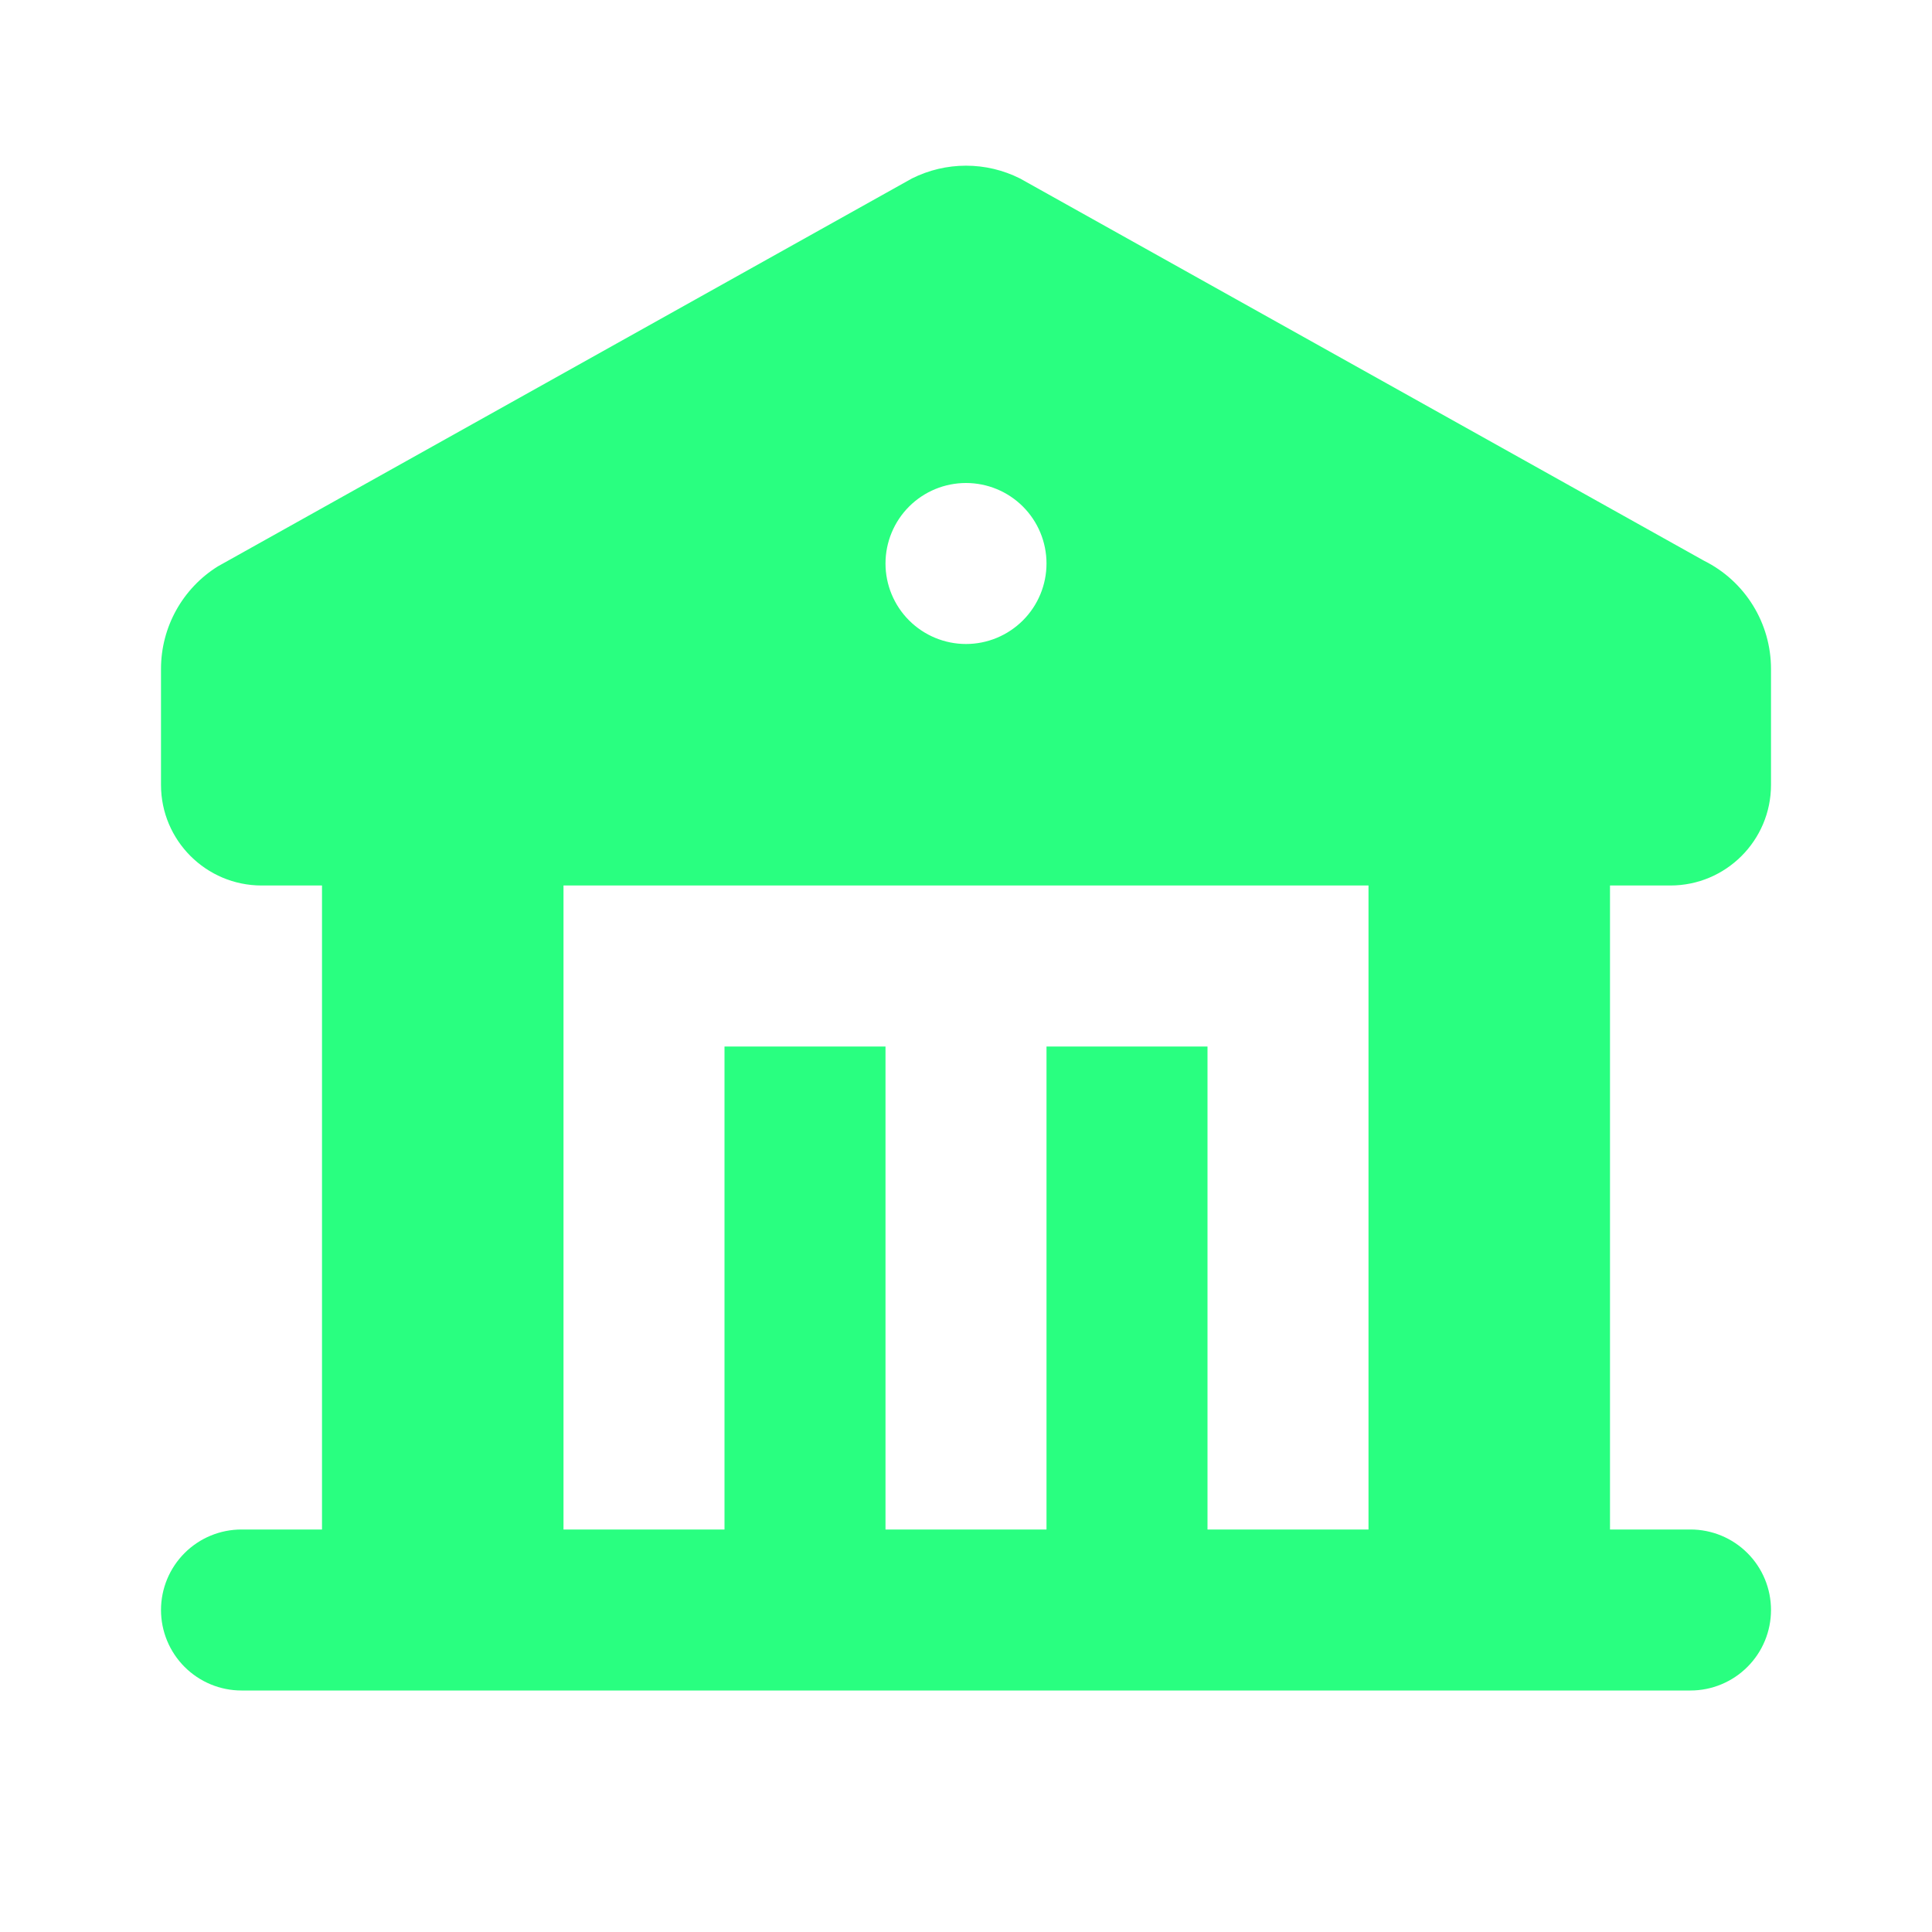 <svg width="45" height="45" viewBox="0 0 45 45" fill="none" xmlns="http://www.w3.org/2000/svg">
<g clip-path="url(#clip0_7095_3583)">
<path fill-rule="evenodd" clip-rule="evenodd" d="M23.756 4.156L39.694 13.063C40.162 13.296 40.555 13.656 40.83 14.101C41.105 14.545 41.25 15.058 41.25 15.581V18.281C41.25 19.575 40.2 20.625 38.906 20.625H37.5V35.625H39.375C39.872 35.625 40.349 35.822 40.701 36.174C41.053 36.525 41.25 37.002 41.25 37.5C41.25 37.997 41.053 38.474 40.701 38.825C40.349 39.177 39.872 39.375 39.375 39.375H5.625C5.128 39.375 4.651 39.177 4.299 38.825C3.948 38.474 3.75 37.997 3.75 37.5C3.75 37.002 3.948 36.525 4.299 36.174C4.651 35.822 5.128 35.625 5.625 35.625H7.5V20.625H6.094C4.8 20.625 3.75 19.575 3.75 18.281V15.581C3.75 14.602 4.256 13.702 5.074 13.192L21.242 4.156C21.633 3.961 22.063 3.859 22.5 3.859C22.937 3.859 23.366 3.961 23.756 4.156ZM31.875 20.625H13.125V35.625H16.875V24.375H20.625V35.625H24.375V24.375H28.125V35.625H31.875V20.625ZM22.5 11.25C22.003 11.25 21.526 11.447 21.174 11.799C20.823 12.15 20.625 12.627 20.625 13.125C20.625 13.622 20.823 14.099 21.174 14.45C21.526 14.802 22.003 15 22.5 15C22.997 15 23.474 14.802 23.826 14.45C24.177 14.099 24.375 13.622 24.375 13.125C24.375 12.627 24.177 12.15 23.826 11.799C23.474 11.447 22.997 11.25 22.5 11.25Z" fill="#29FF80"/>
</g>
<defs>
<clipPath id="clip0_7095_3583">
<rect width="45" height="45" fill="white"/>
</clipPath>
</defs>
</svg>
